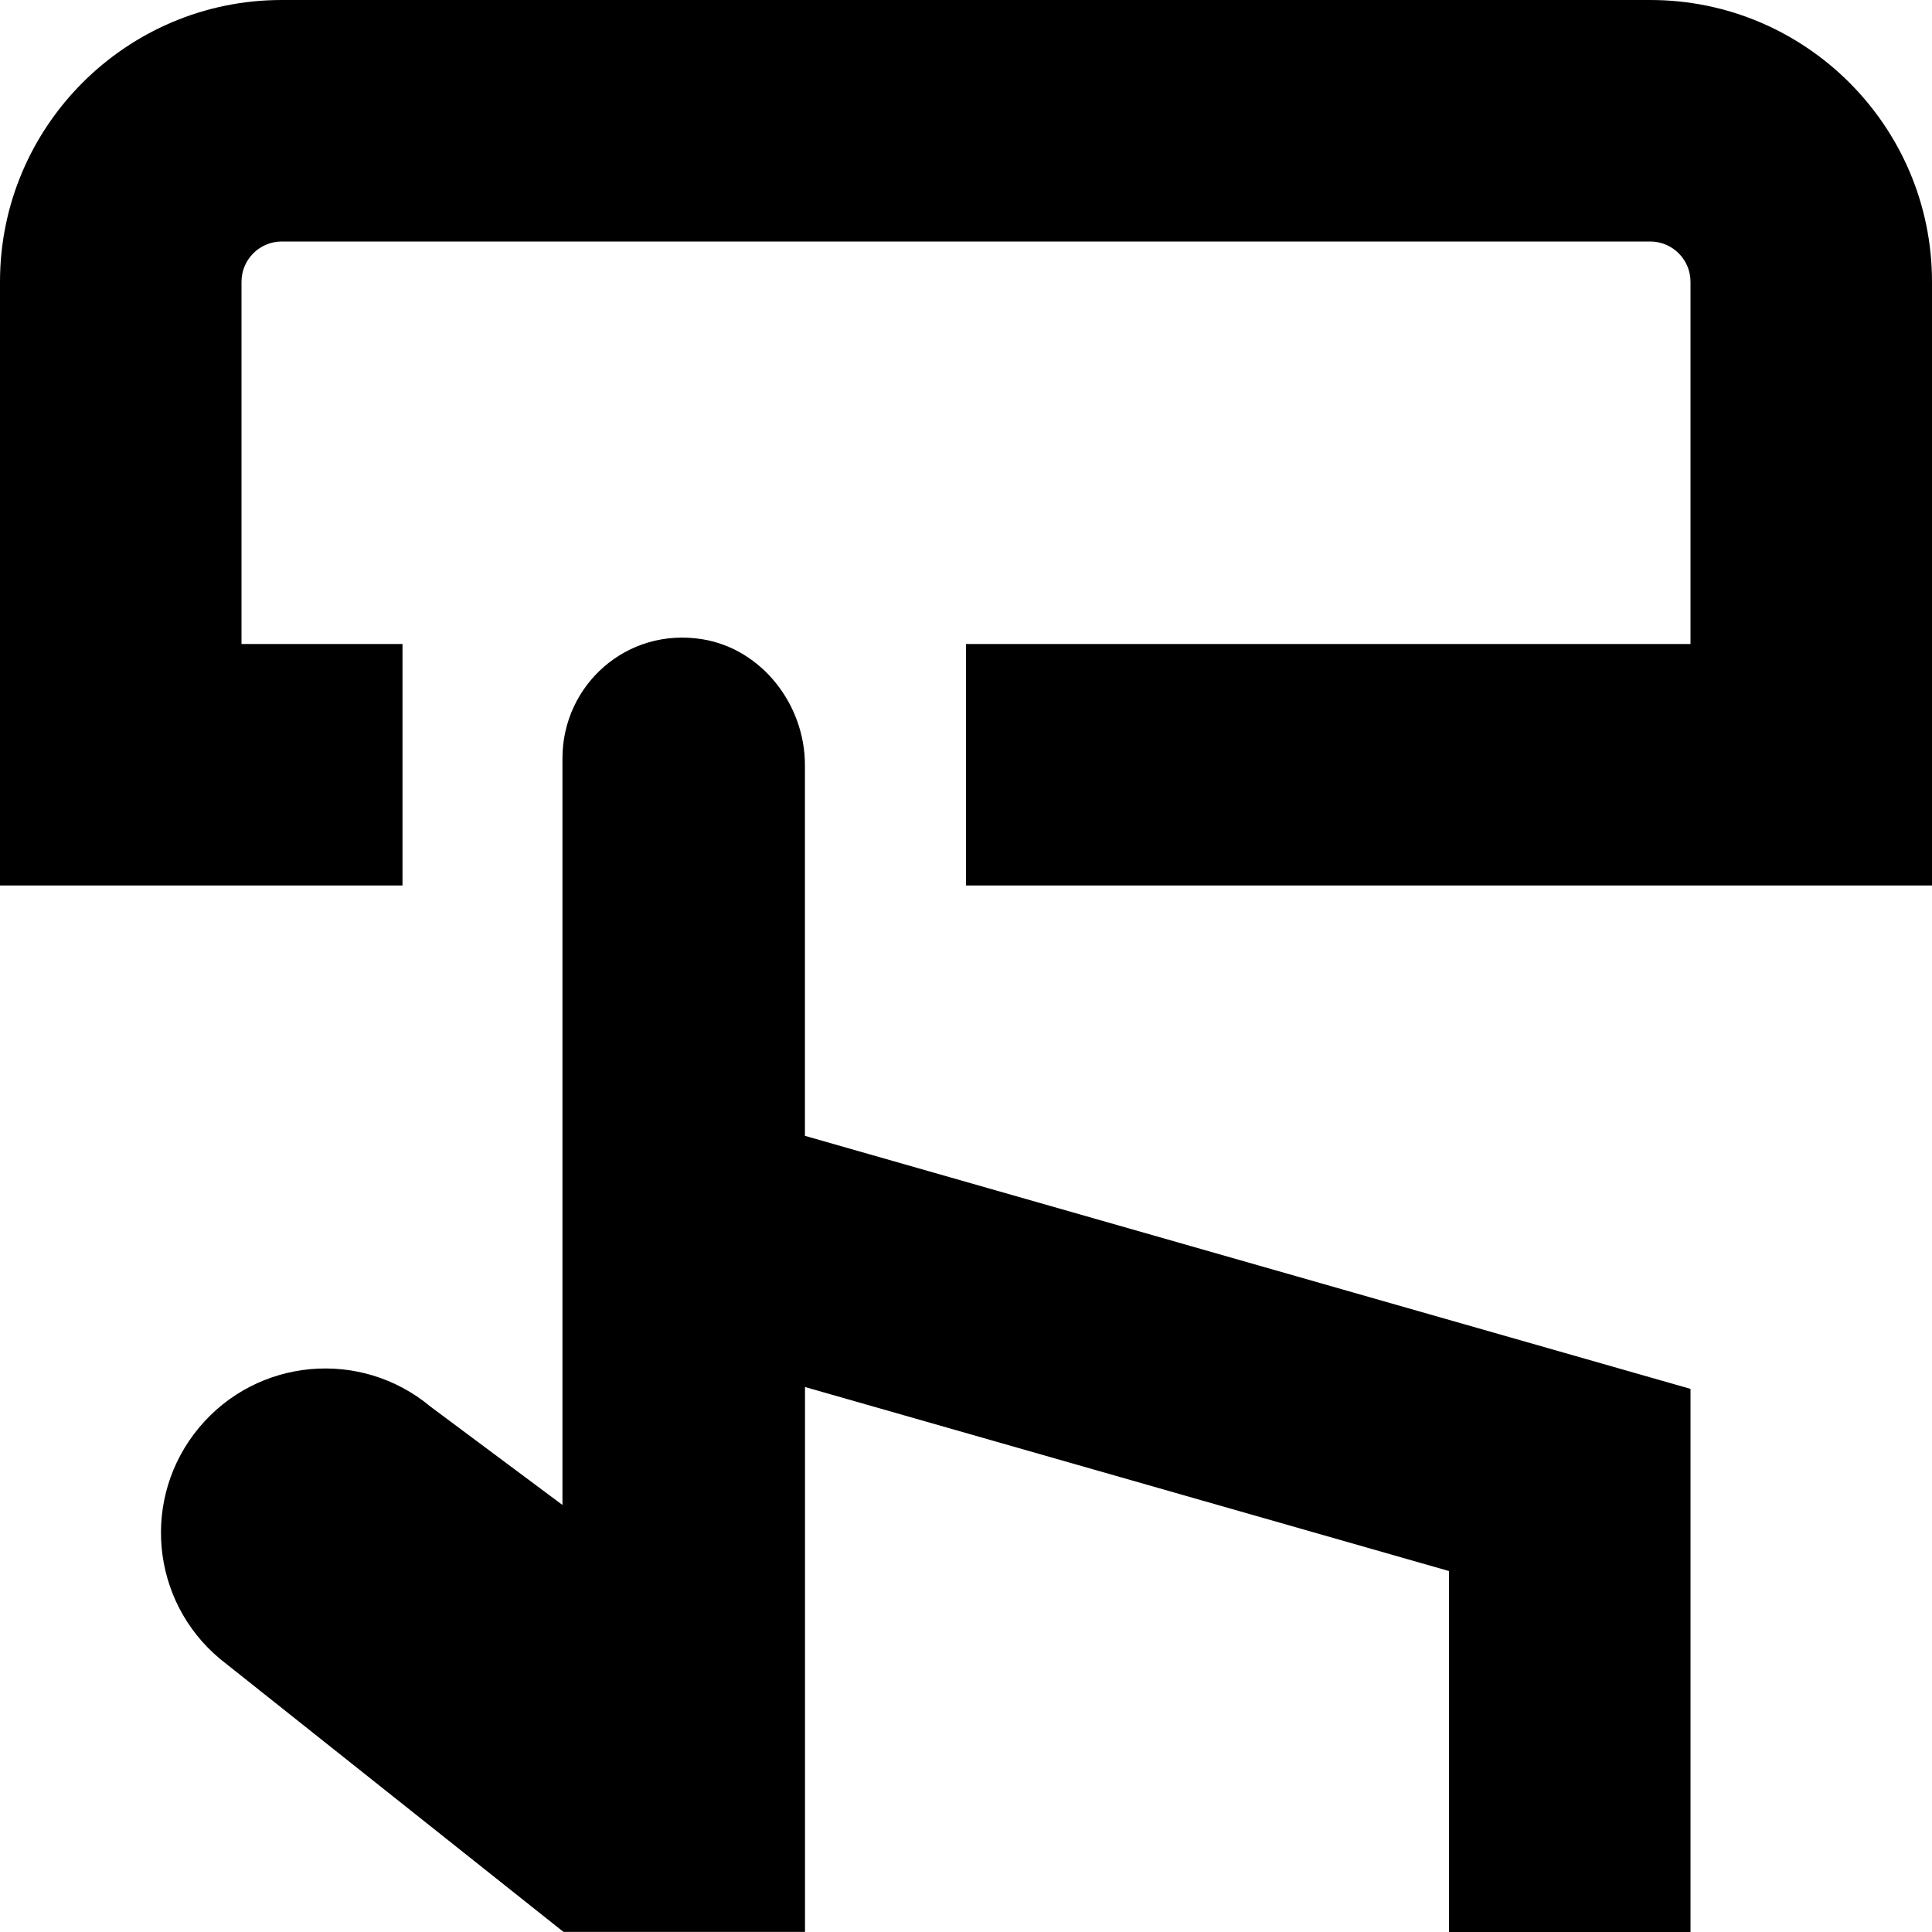 <?xml version="1.0" encoding="UTF-8"?>
<svg xmlns="http://www.w3.org/2000/svg" id="Layer_1" data-name="Layer 1" viewBox="0 0 24 24">
  <path d="m10,14.11l11,3.143v6.747h-3v-4.484l-8-2.286v6.769h-3l-4.266-3.391c-.866-.722-.983-2.008-.261-2.874.722-.866,2.008-.983,2.874-.261l1.64,1.222v-9.275c0-.911.799-1.632,1.739-1.479.737.12,1.273.812,1.273,1.56v4.61ZM20.5,0H3.5C1.57,0,0,1.57,0,3.5v7.5h5v-3h-2V3.5c0-.276.225-.5.5-.5h17c.275,0,.5.224.5.5v4.5h-9v3h12V3.5c0-1.93-1.57-3.5-3.5-3.5Z"/>
</svg>
